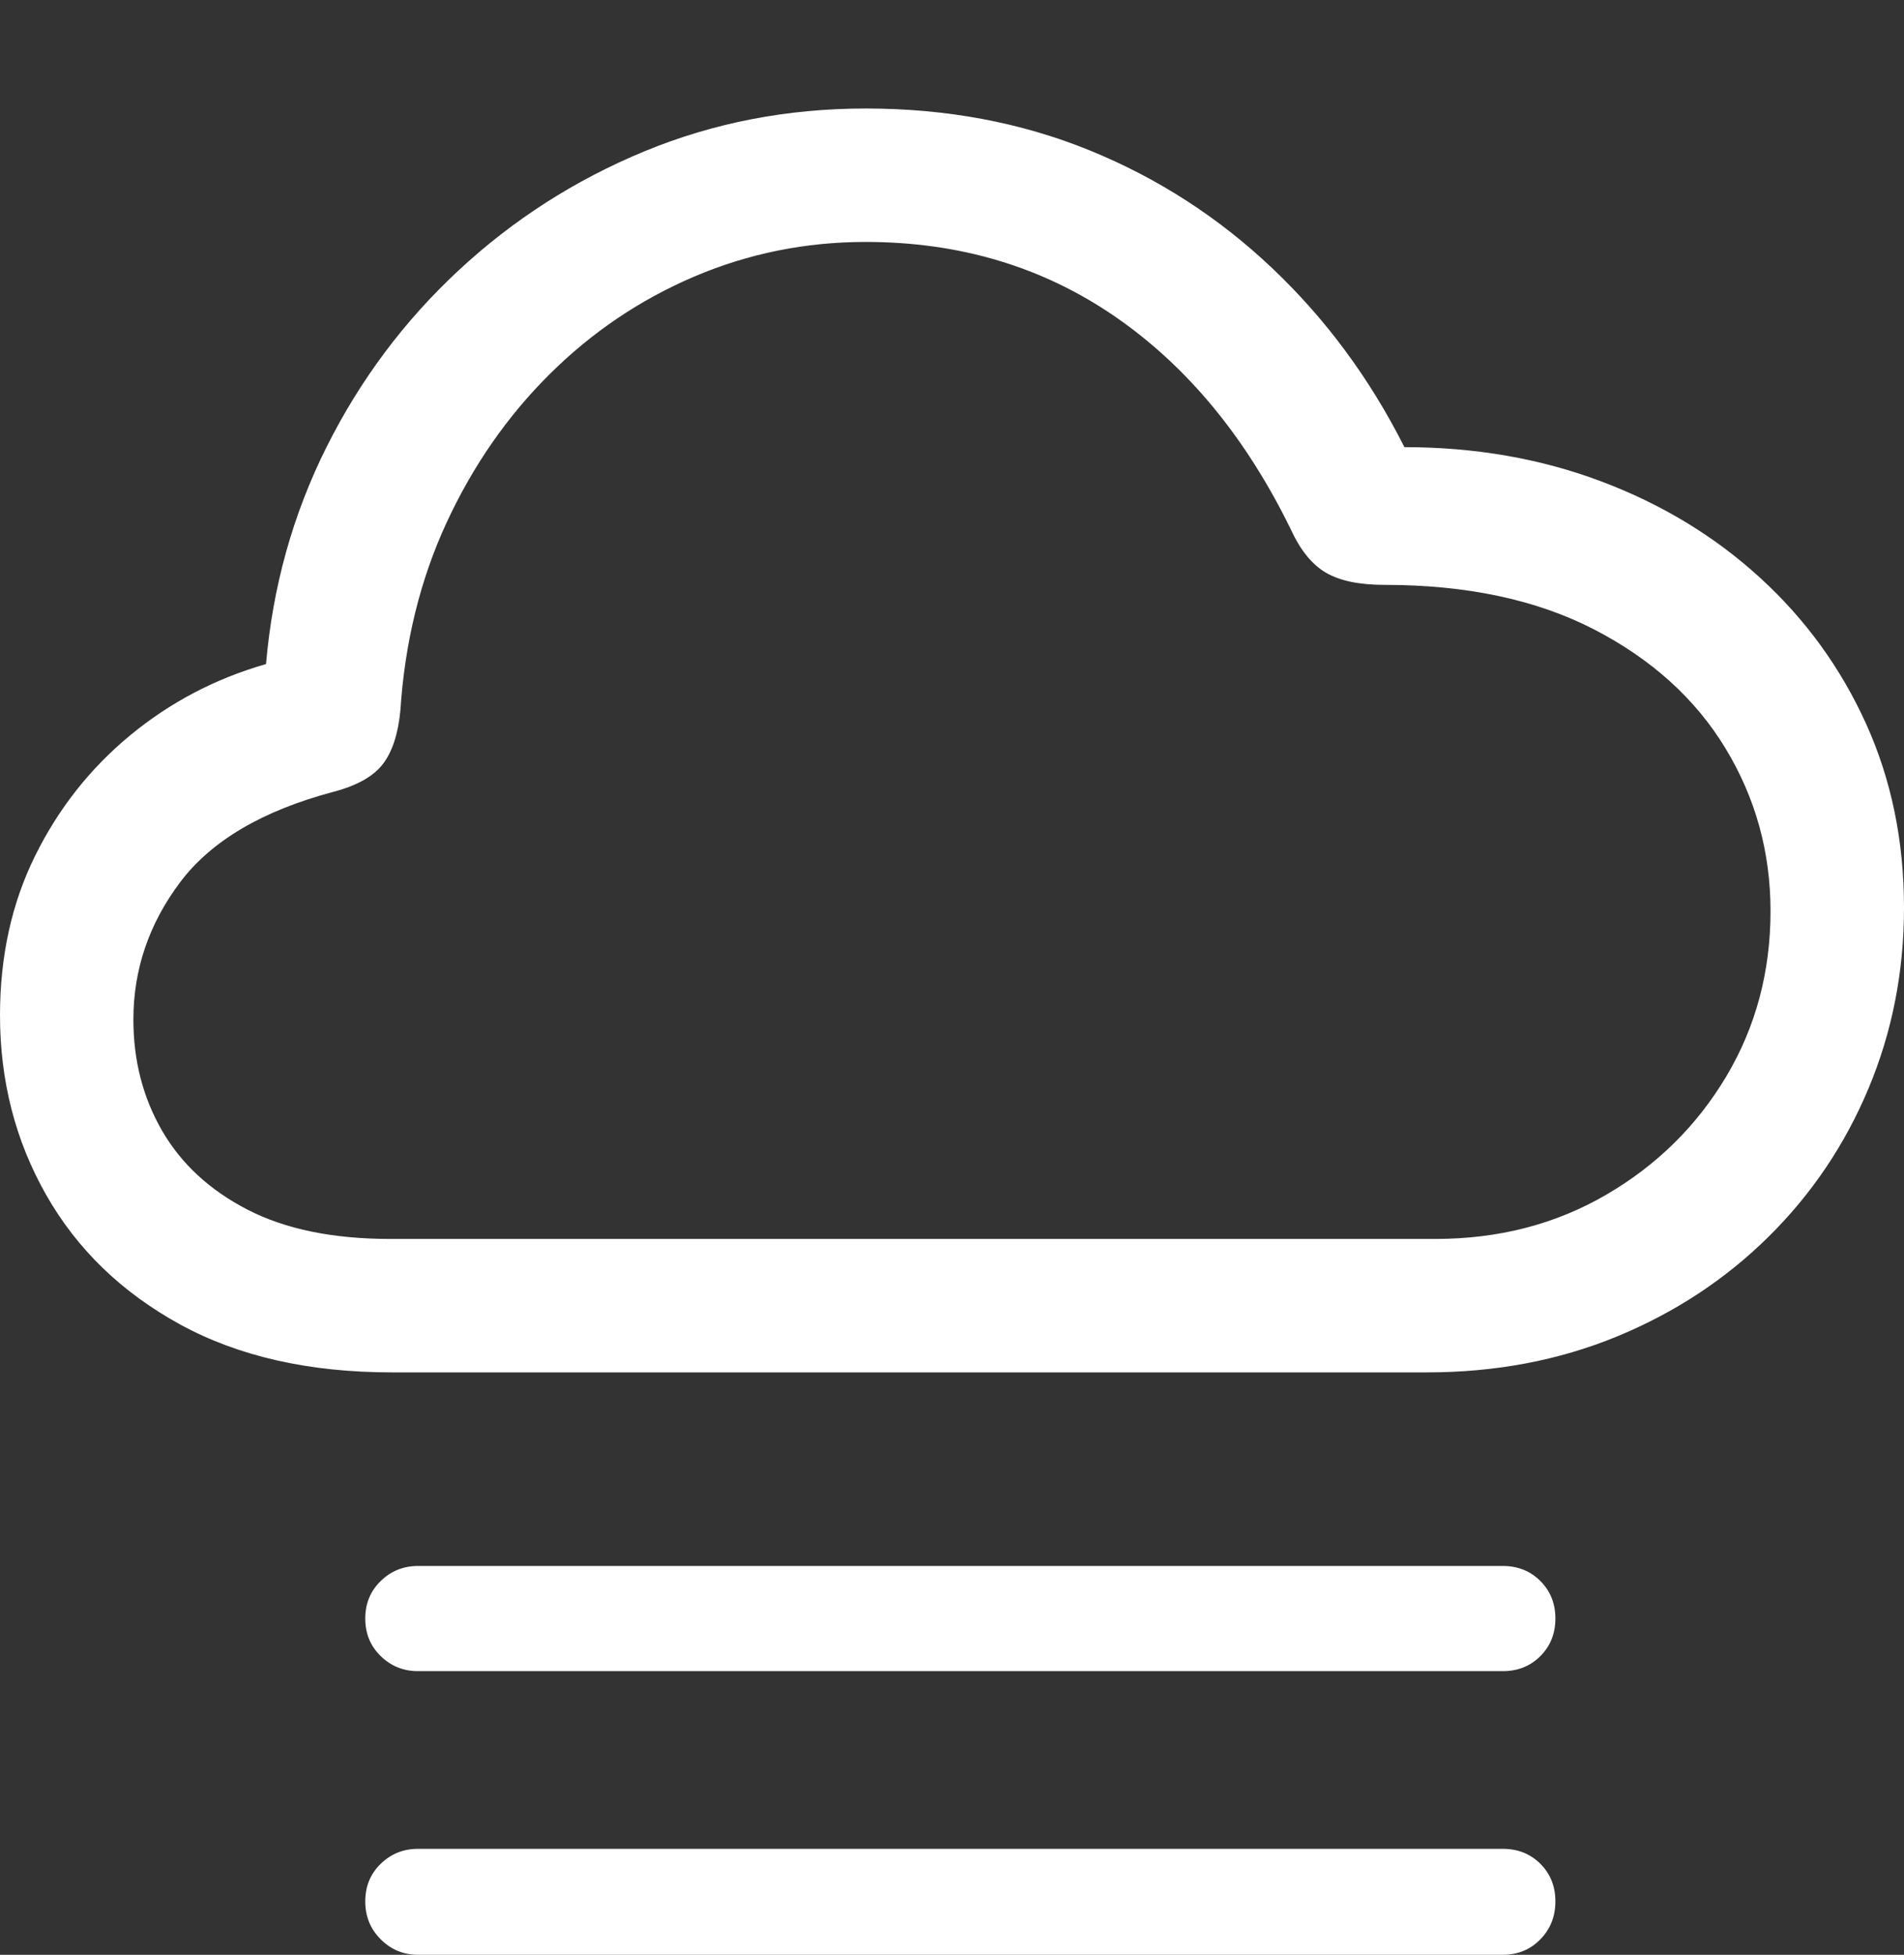 <?xml version="1.0" encoding="UTF-8"?>
<!--Generator: Apple Native CoreSVG 175.5-->
<!DOCTYPE svg
PUBLIC "-//W3C//DTD SVG 1.1//EN"
       "http://www.w3.org/Graphics/SVG/1.1/DTD/svg11.dtd">
<svg version="1.1" xmlns="http://www.w3.org/2000/svg" xmlns:xlink="http://www.w3.org/1999/xlink" width="22.295" height="22.881">
 <rect width="100%" height="100%" fill="#333333" stroke="none"/>
 <g>
  <rect height="22.881" opacity="0" width="22.295" x="0" y="0"/>
  <path d="M17.598 18.33L4.893 18.33Q4.639 18.33 4.458 18.506Q4.277 18.682 4.277 18.945Q4.277 19.209 4.458 19.385Q4.639 19.561 4.893 19.561L17.598 19.561Q17.861 19.561 18.037 19.385Q18.213 19.209 18.213 18.945Q18.213 18.682 18.037 18.506Q17.861 18.33 17.598 18.33ZM17.598 21.641L4.893 21.641Q4.639 21.641 4.458 21.816Q4.277 21.992 4.277 22.256Q4.277 22.52 4.458 22.7Q4.639 22.881 4.893 22.881L17.598 22.881Q17.861 22.881 18.037 22.7Q18.213 22.52 18.213 22.256Q18.213 21.992 18.037 21.816Q17.861 21.641 17.598 21.641Z" fill="#ffffff"/>
  <path d="M4.59 16.064L16.709 16.064Q17.91 16.064 18.931 15.645Q19.951 15.225 20.708 14.477Q21.465 13.73 21.88 12.739Q22.295 11.748 22.295 10.625Q22.295 9.453 21.851 8.472Q21.406 7.49 20.61 6.763Q19.814 6.035 18.75 5.635Q17.686 5.234 16.445 5.234Q15.84 4.033 14.898 3.14Q13.955 2.246 12.754 1.758Q11.553 1.27 10.137 1.27Q8.76 1.27 7.544 1.772Q6.328 2.275 5.371 3.164Q4.414 4.053 3.823 5.234Q3.232 6.416 3.115 7.773Q2.227 8.027 1.523 8.608Q0.82 9.189 0.41 10.02Q0 10.85 0 11.885Q0 13.037 0.542 13.989Q1.084 14.941 2.109 15.503Q3.135 16.064 4.59 16.064ZM4.57 14.502Q3.564 14.502 2.9 14.16Q2.236 13.818 1.899 13.237Q1.562 12.656 1.562 11.934Q1.562 11.055 2.109 10.327Q2.656 9.6 3.906 9.268Q4.316 9.16 4.482 8.945Q4.648 8.73 4.688 8.32Q4.766 7.119 5.229 6.118Q5.693 5.117 6.436 4.38Q7.178 3.643 8.13 3.237Q9.082 2.832 10.137 2.832Q11.787 2.832 13.057 3.706Q14.326 4.58 15.117 6.201Q15.283 6.562 15.527 6.704Q15.771 6.846 16.211 6.846Q17.656 6.846 18.667 7.368Q19.678 7.891 20.205 8.76Q20.732 9.629 20.732 10.664Q20.732 11.729 20.215 12.598Q19.697 13.467 18.809 13.984Q17.92 14.502 16.807 14.502Z" fill="#ffffff"/>
 </g>
</svg>
